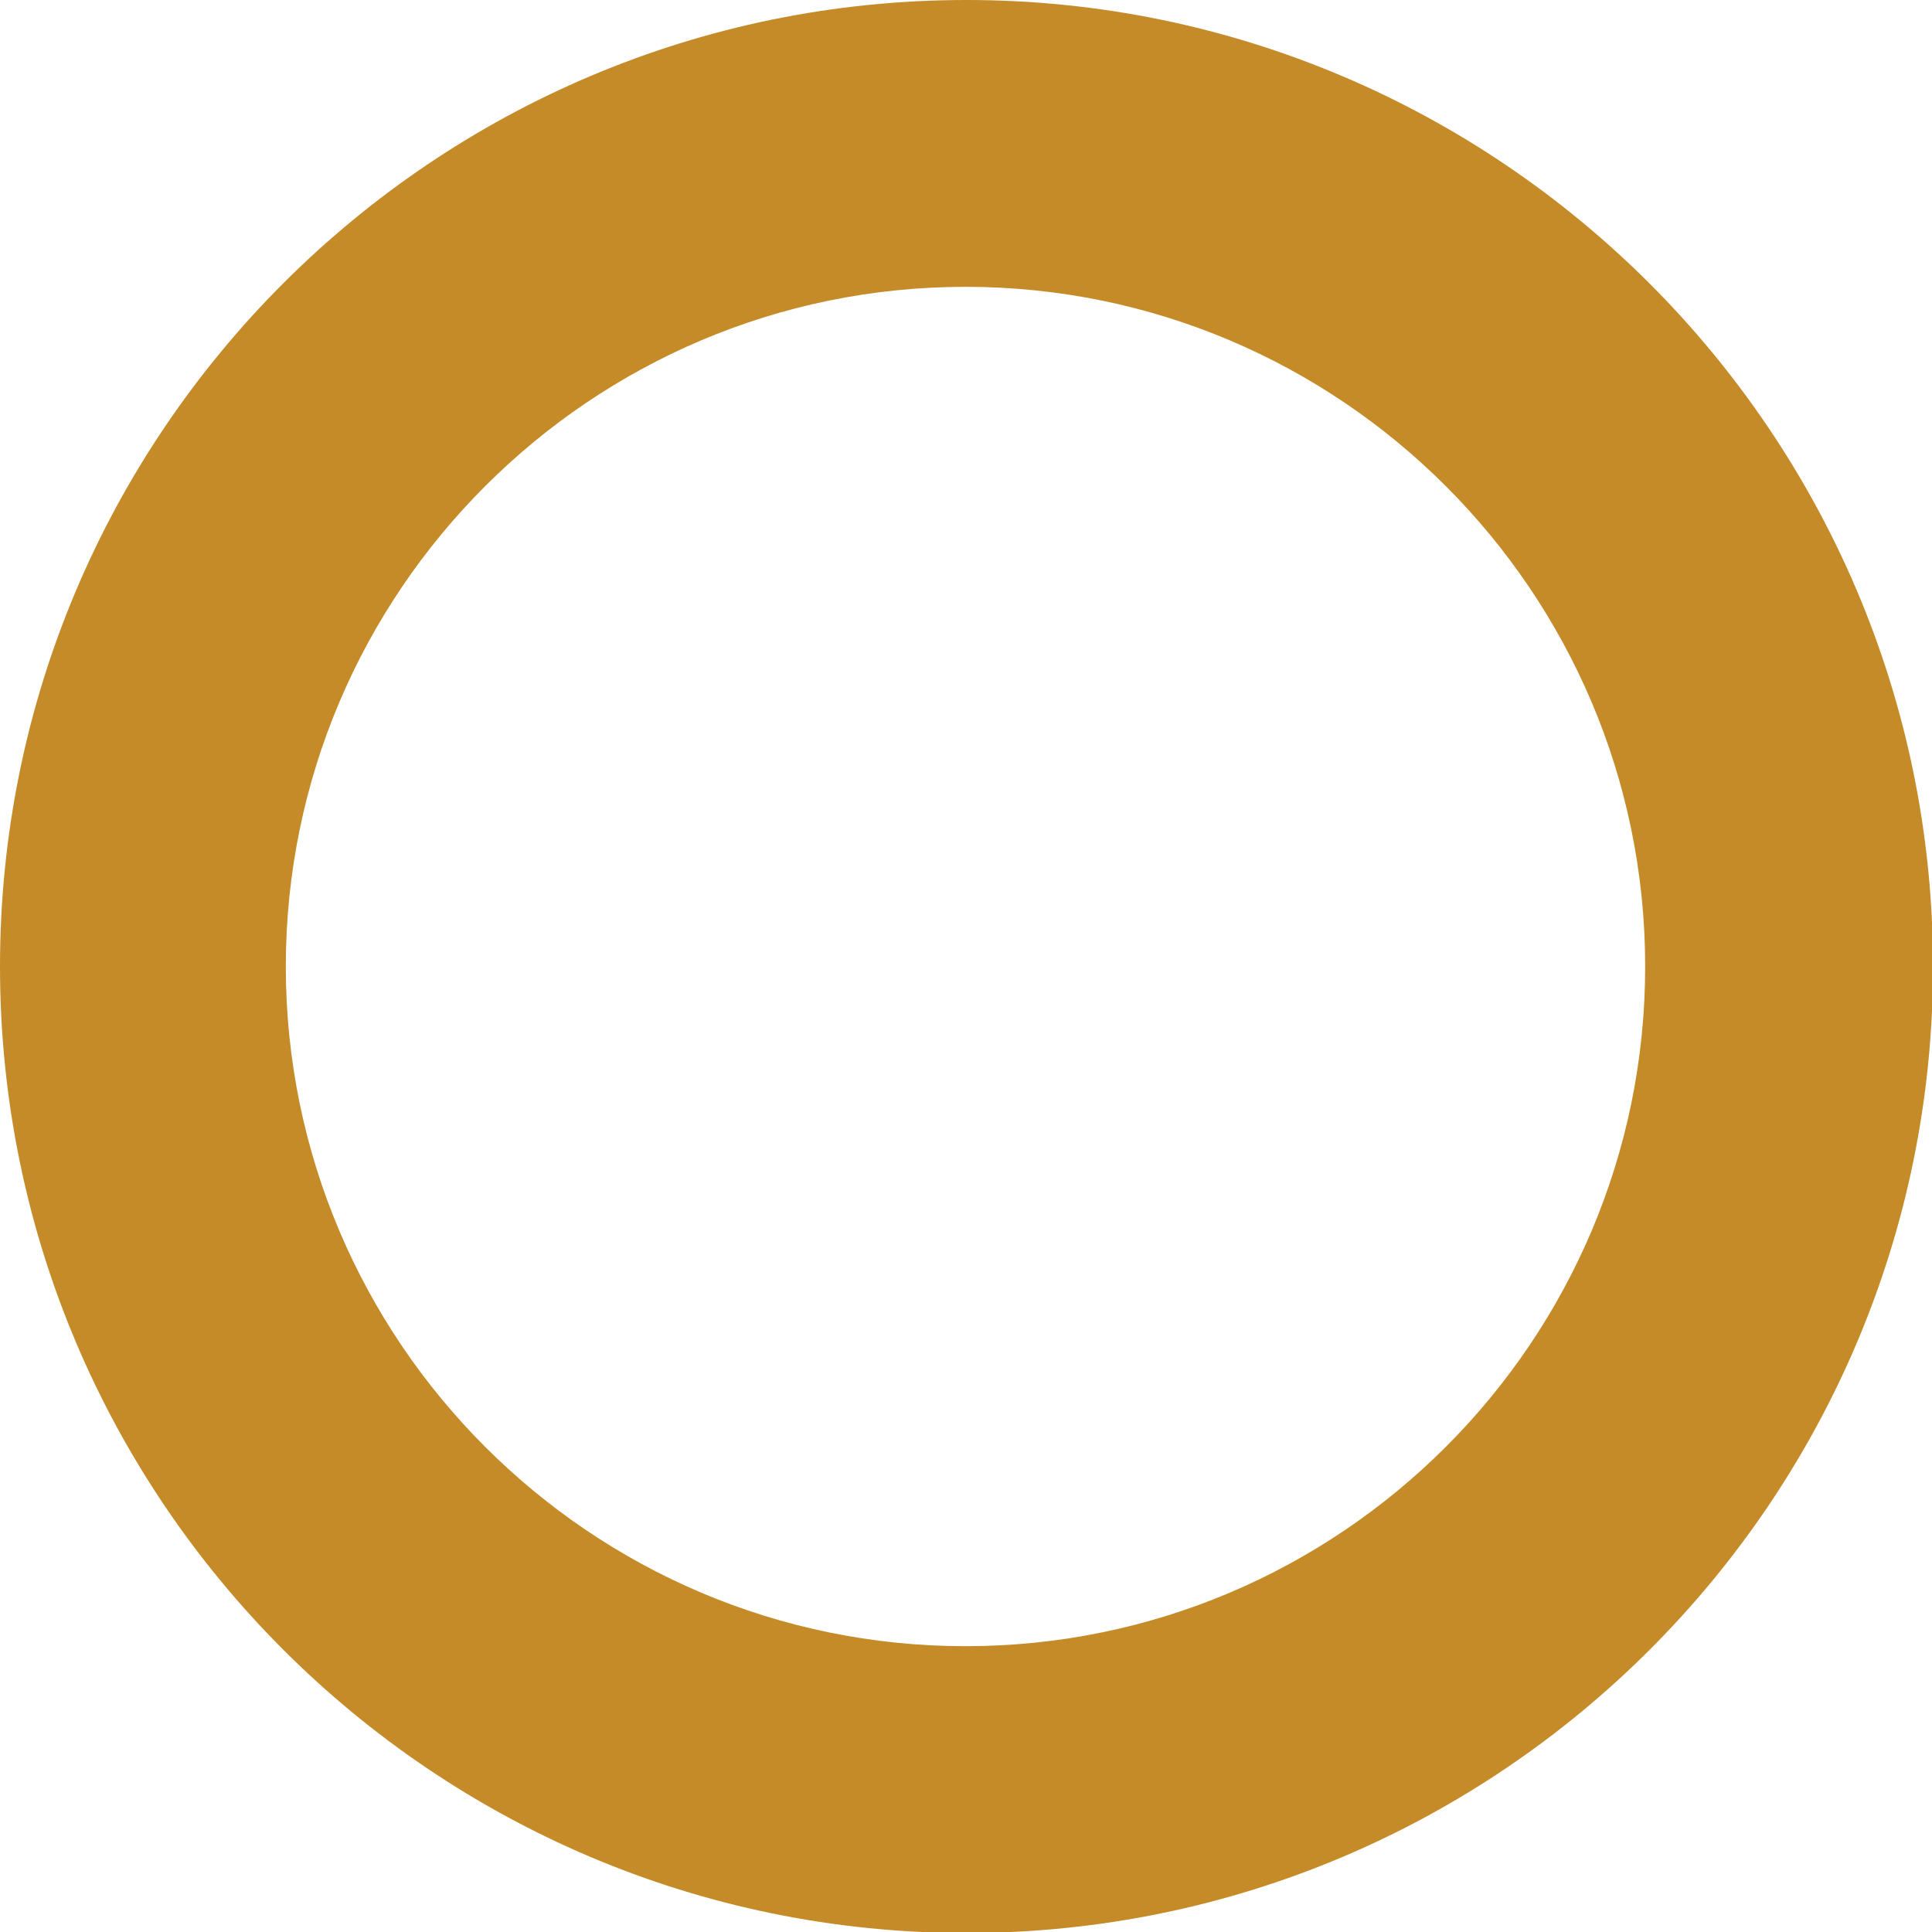 <?xml version="1.0" encoding="UTF-8"?><svg xmlns="http://www.w3.org/2000/svg" viewBox="0 0 191.3 191.3"><defs><style>.d{fill:#c48b28;}</style></defs><g id="a"/><g id="b"><g id="c"><path class="d" d="M95.7,0C42.9,0,0,42.9,0,95.7s42.9,95.7,95.7,95.7,95.7-42.9,95.7-95.7S148.4,0,95.7,0ZM28.3,95.7c0-37.1,30.2-67.3,67.3-67.3s67.3,30.2,67.3,67.3-30.2,67.3-67.3,67.3S28.3,132.8,28.3,95.7Z"/></g></g></svg>